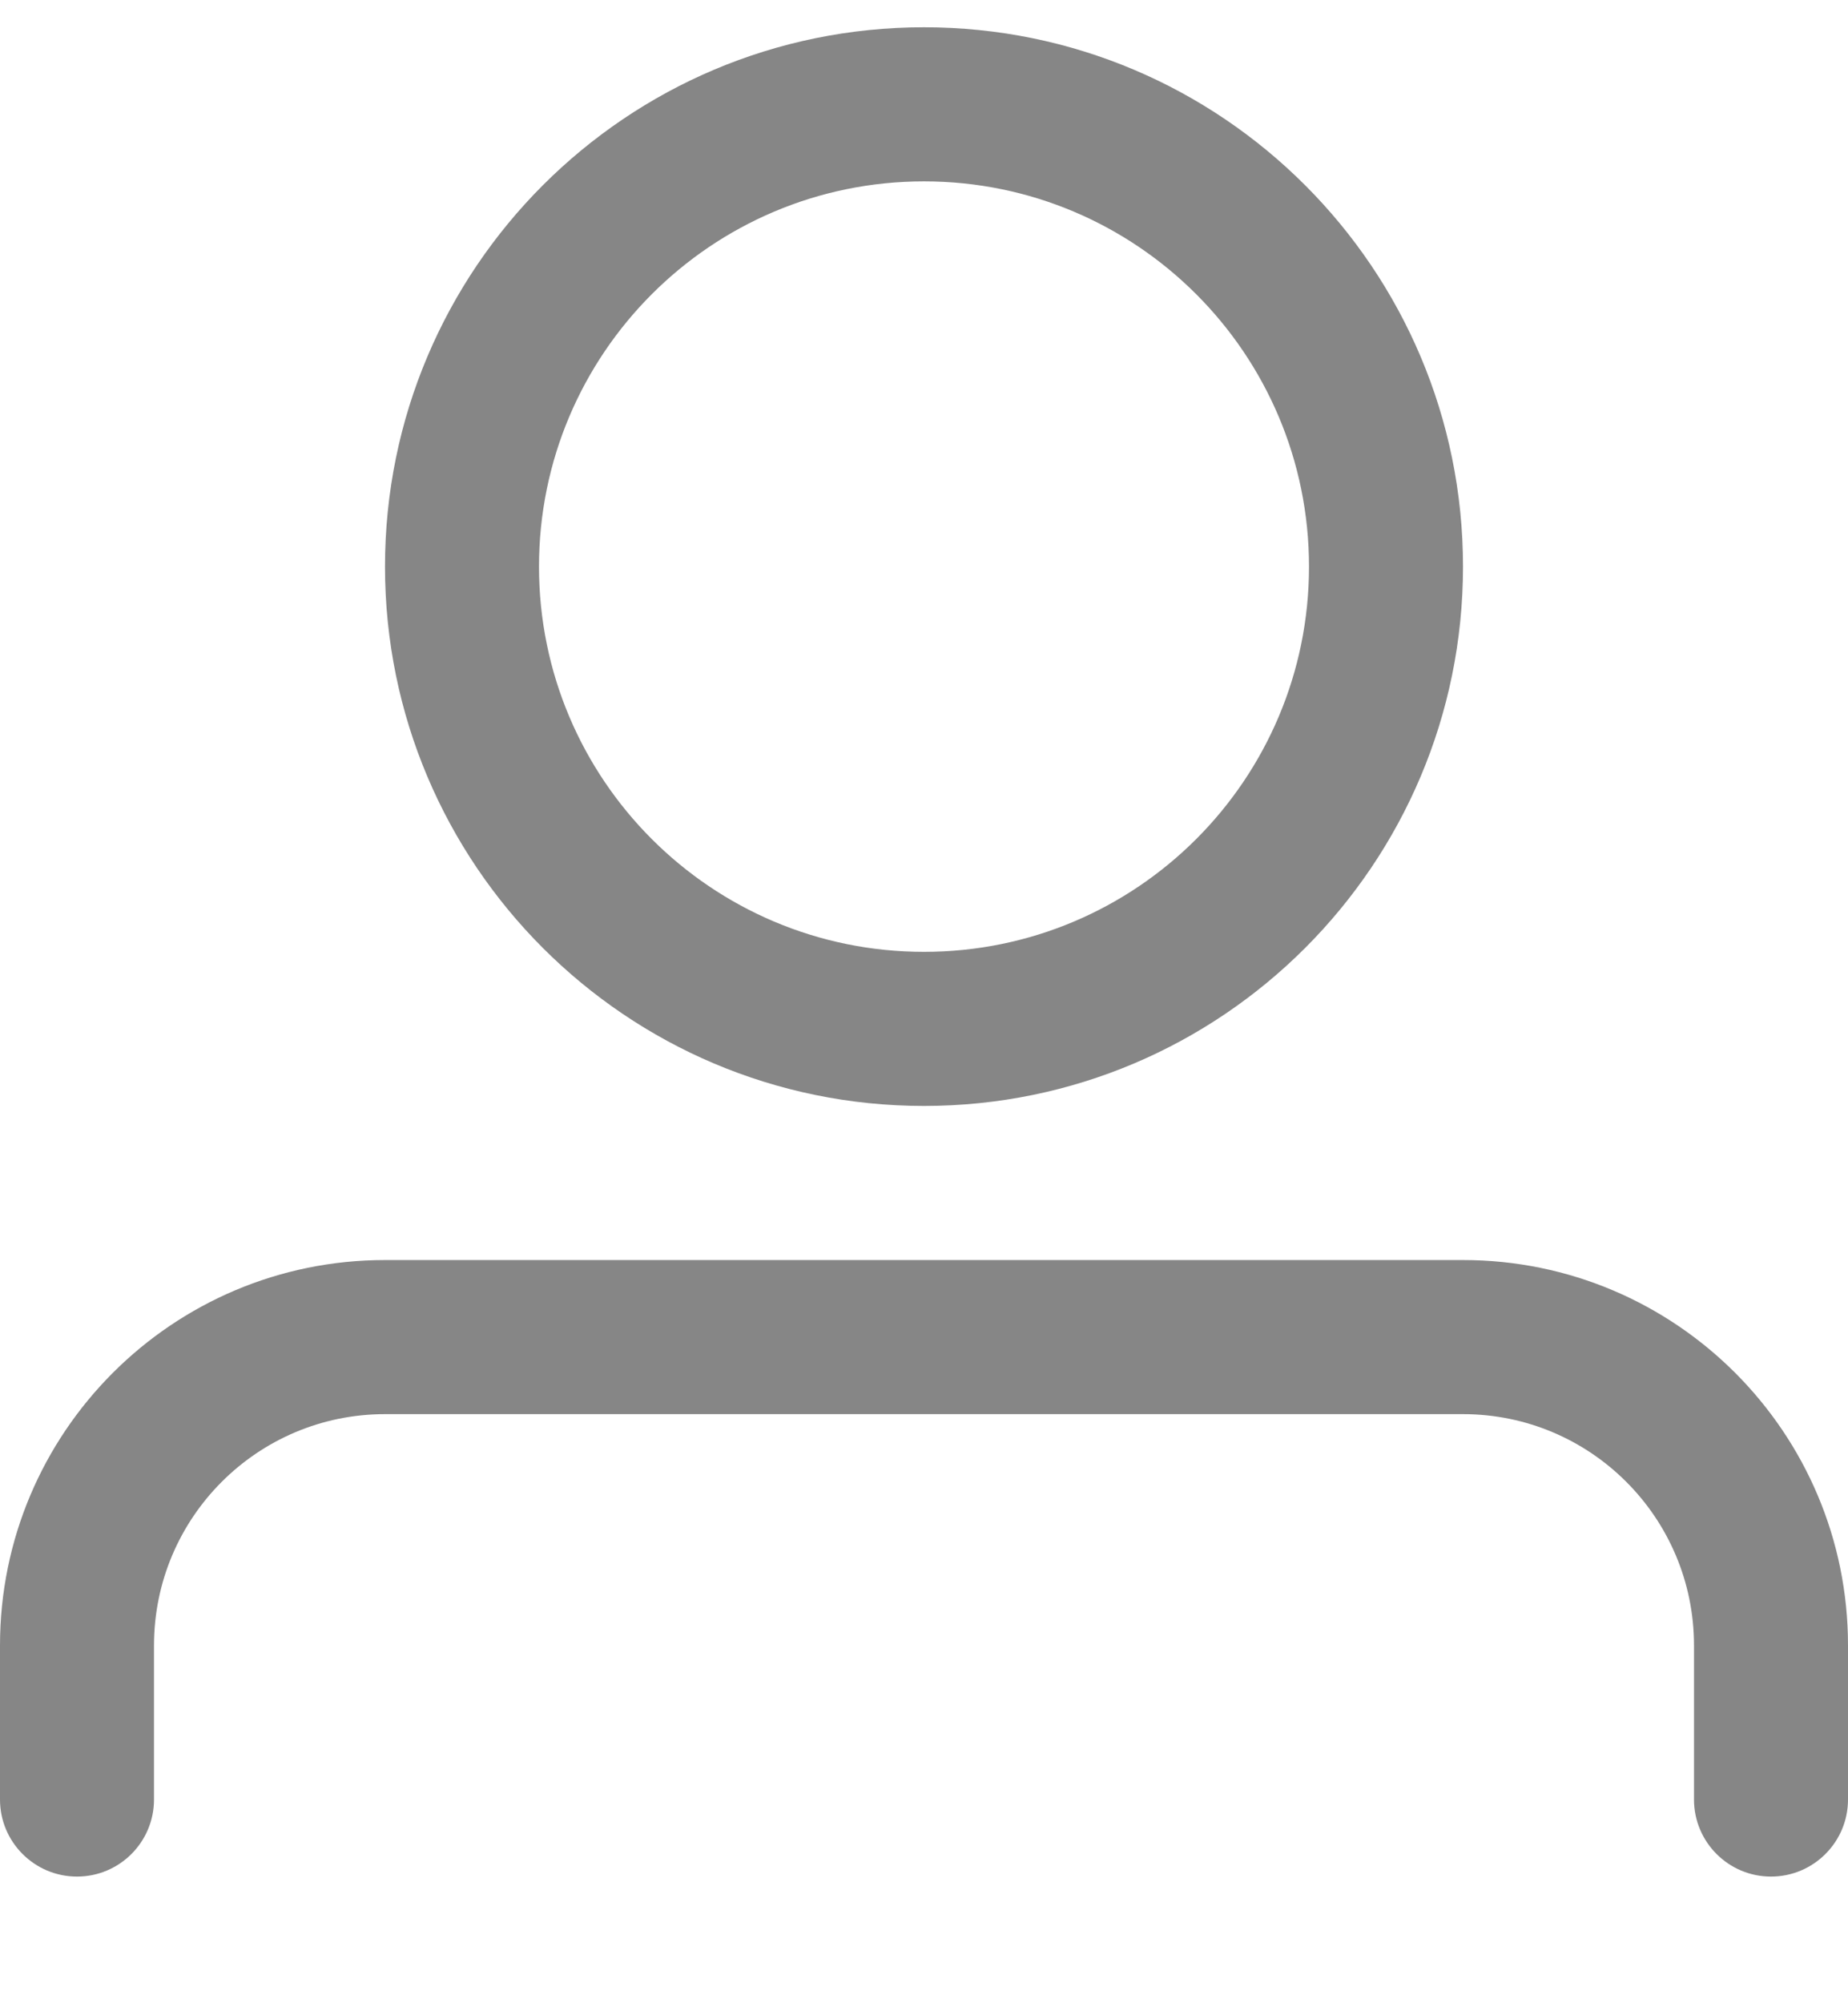 <svg width="12" height="13" viewBox="0 0 12 13" fill="none" xmlns="http://www.w3.org/2000/svg">
<path fill-rule="evenodd" clip-rule="evenodd" d="M8.5 3.677C8.5 5.058 7.381 6.177 6 6.177C4.619 6.177 3.5 5.058 3.5 3.677C3.5 2.297 4.619 1.177 6 1.177C7.381 1.177 8.5 2.297 8.5 3.677ZM9.5 3.677C9.5 5.61 7.933 7.177 6 7.177C4.067 7.177 2.5 5.61 2.5 3.677C2.5 1.744 4.067 0.177 6 0.177C7.933 0.177 9.5 1.744 9.5 3.677ZM2.5 8.177C1.119 8.177 0 9.297 0 10.678V11.678C0 11.954 0.224 12.178 0.5 12.178C0.776 12.178 1 11.954 1 11.678V10.678C1 9.849 1.672 9.177 2.5 9.177H9.5C10.328 9.177 11 9.849 11 10.678V11.678C11 11.954 11.224 12.178 11.5 12.178C11.776 12.178 12 11.954 12 11.678V10.678C12 9.297 10.881 8.177 9.5 8.177H2.5Z" fill="#868686"/>
</svg>
